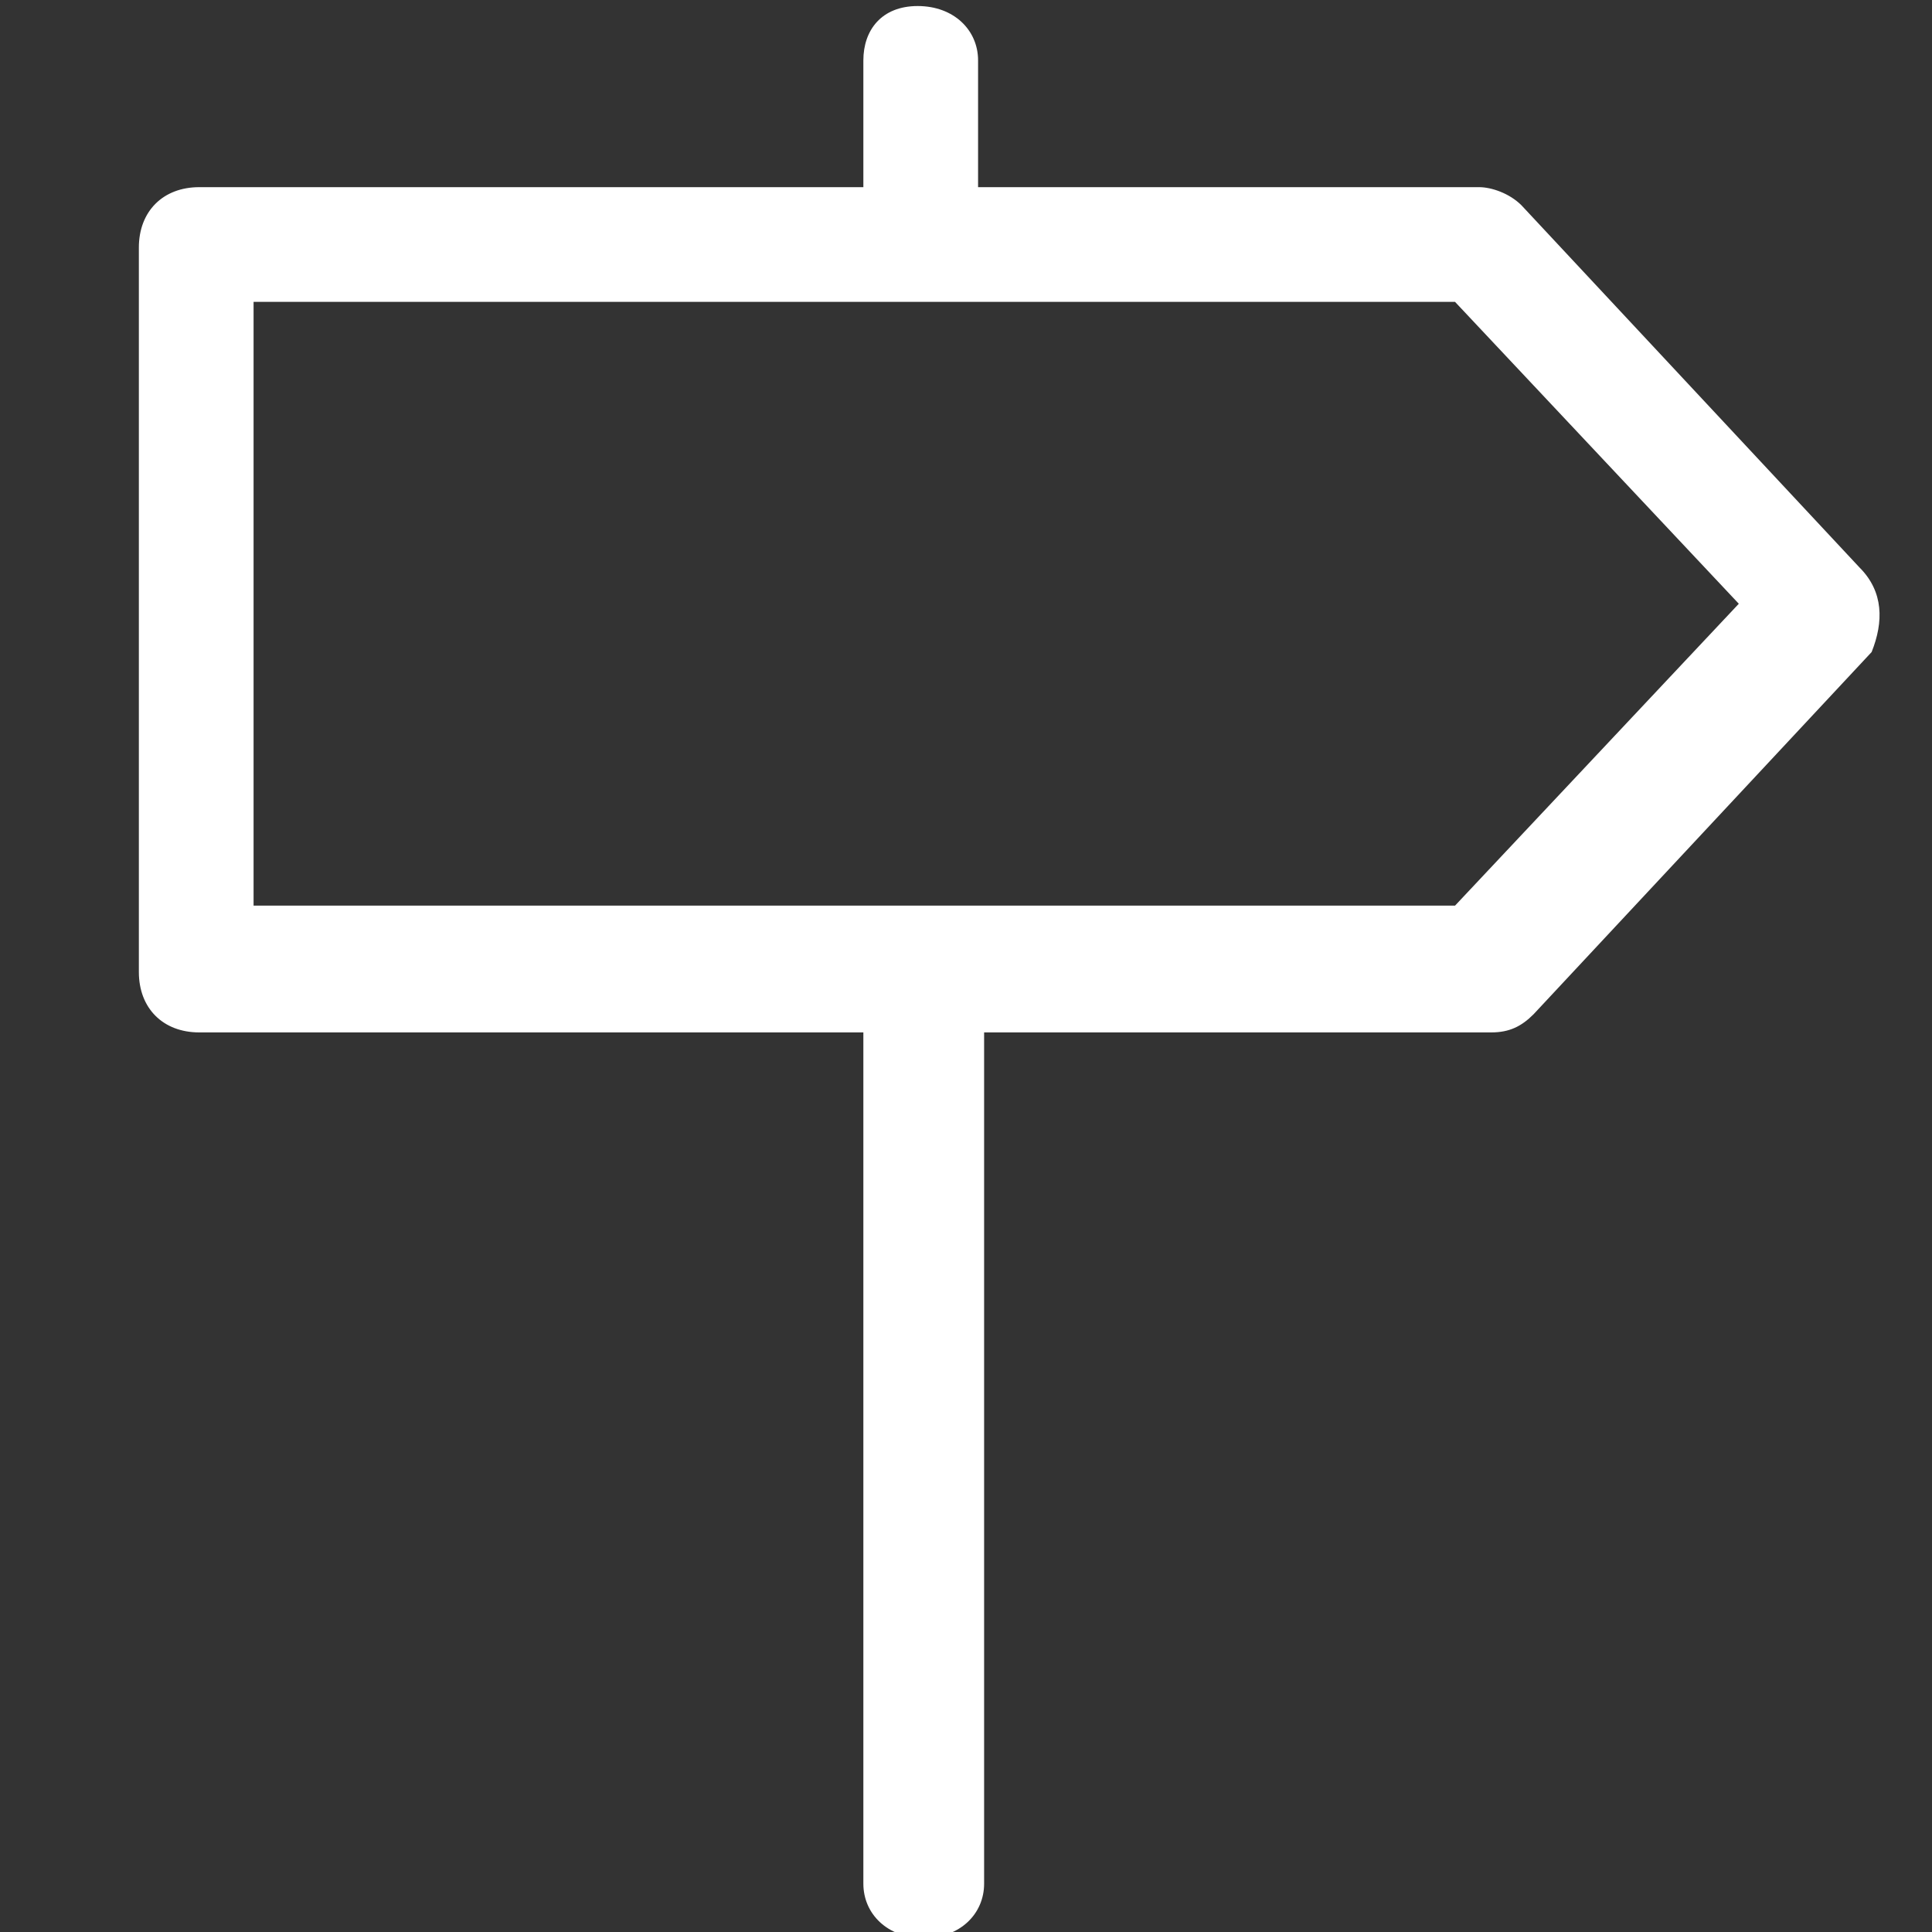 <?xml version="1.0" encoding="utf-8"?>
<!-- Generator: Adobe Illustrator 19.0.0, SVG Export Plug-In . SVG Version: 6.00 Build 0)  -->
<svg version="1.1" id="Layer_1" xmlns="http://www.w3.org/2000/svg" xmlns:xlink="http://www.w3.org/1999/xlink" x="0px" y="0px"
	 width="32px" height="32px" viewBox="-404 579.5 32 32" style="enable-background:new -404 579.5 32 32;" xml:space="preserve">
<rect x="-404" y="579.5" width="32" height="32" fill="#333333" stroke="none"/>
<style type="text/css">
	.st0{fill:#FFFFFF;}
</style>
<path class="st0" d="M-373.2,588.9l-5.6-6c-0.2-0.2-0.5-0.3-0.7-0.3h-8.3v-2.1c0-0.5-0.4-0.9-1-0.9s-0.9,0.4-0.9,0.9v2.1h-11
	c-0.6,0-1,0.4-1,1v12c0,0.6,0.4,1,1,1h11v14.1c0,0.5,0.4,0.9,1,0.9s1-0.4,1-0.9v-14.1h8.4c0.3,0,0.5-0.1,0.7-0.3l5.6-6
	C-372.8,589.8-372.8,589.3-373.2,588.9L-373.2,588.9z M-379.9,594.5h-19.9v-10h19.9l4.7,5L-379.9,594.5z"/>
</svg>
